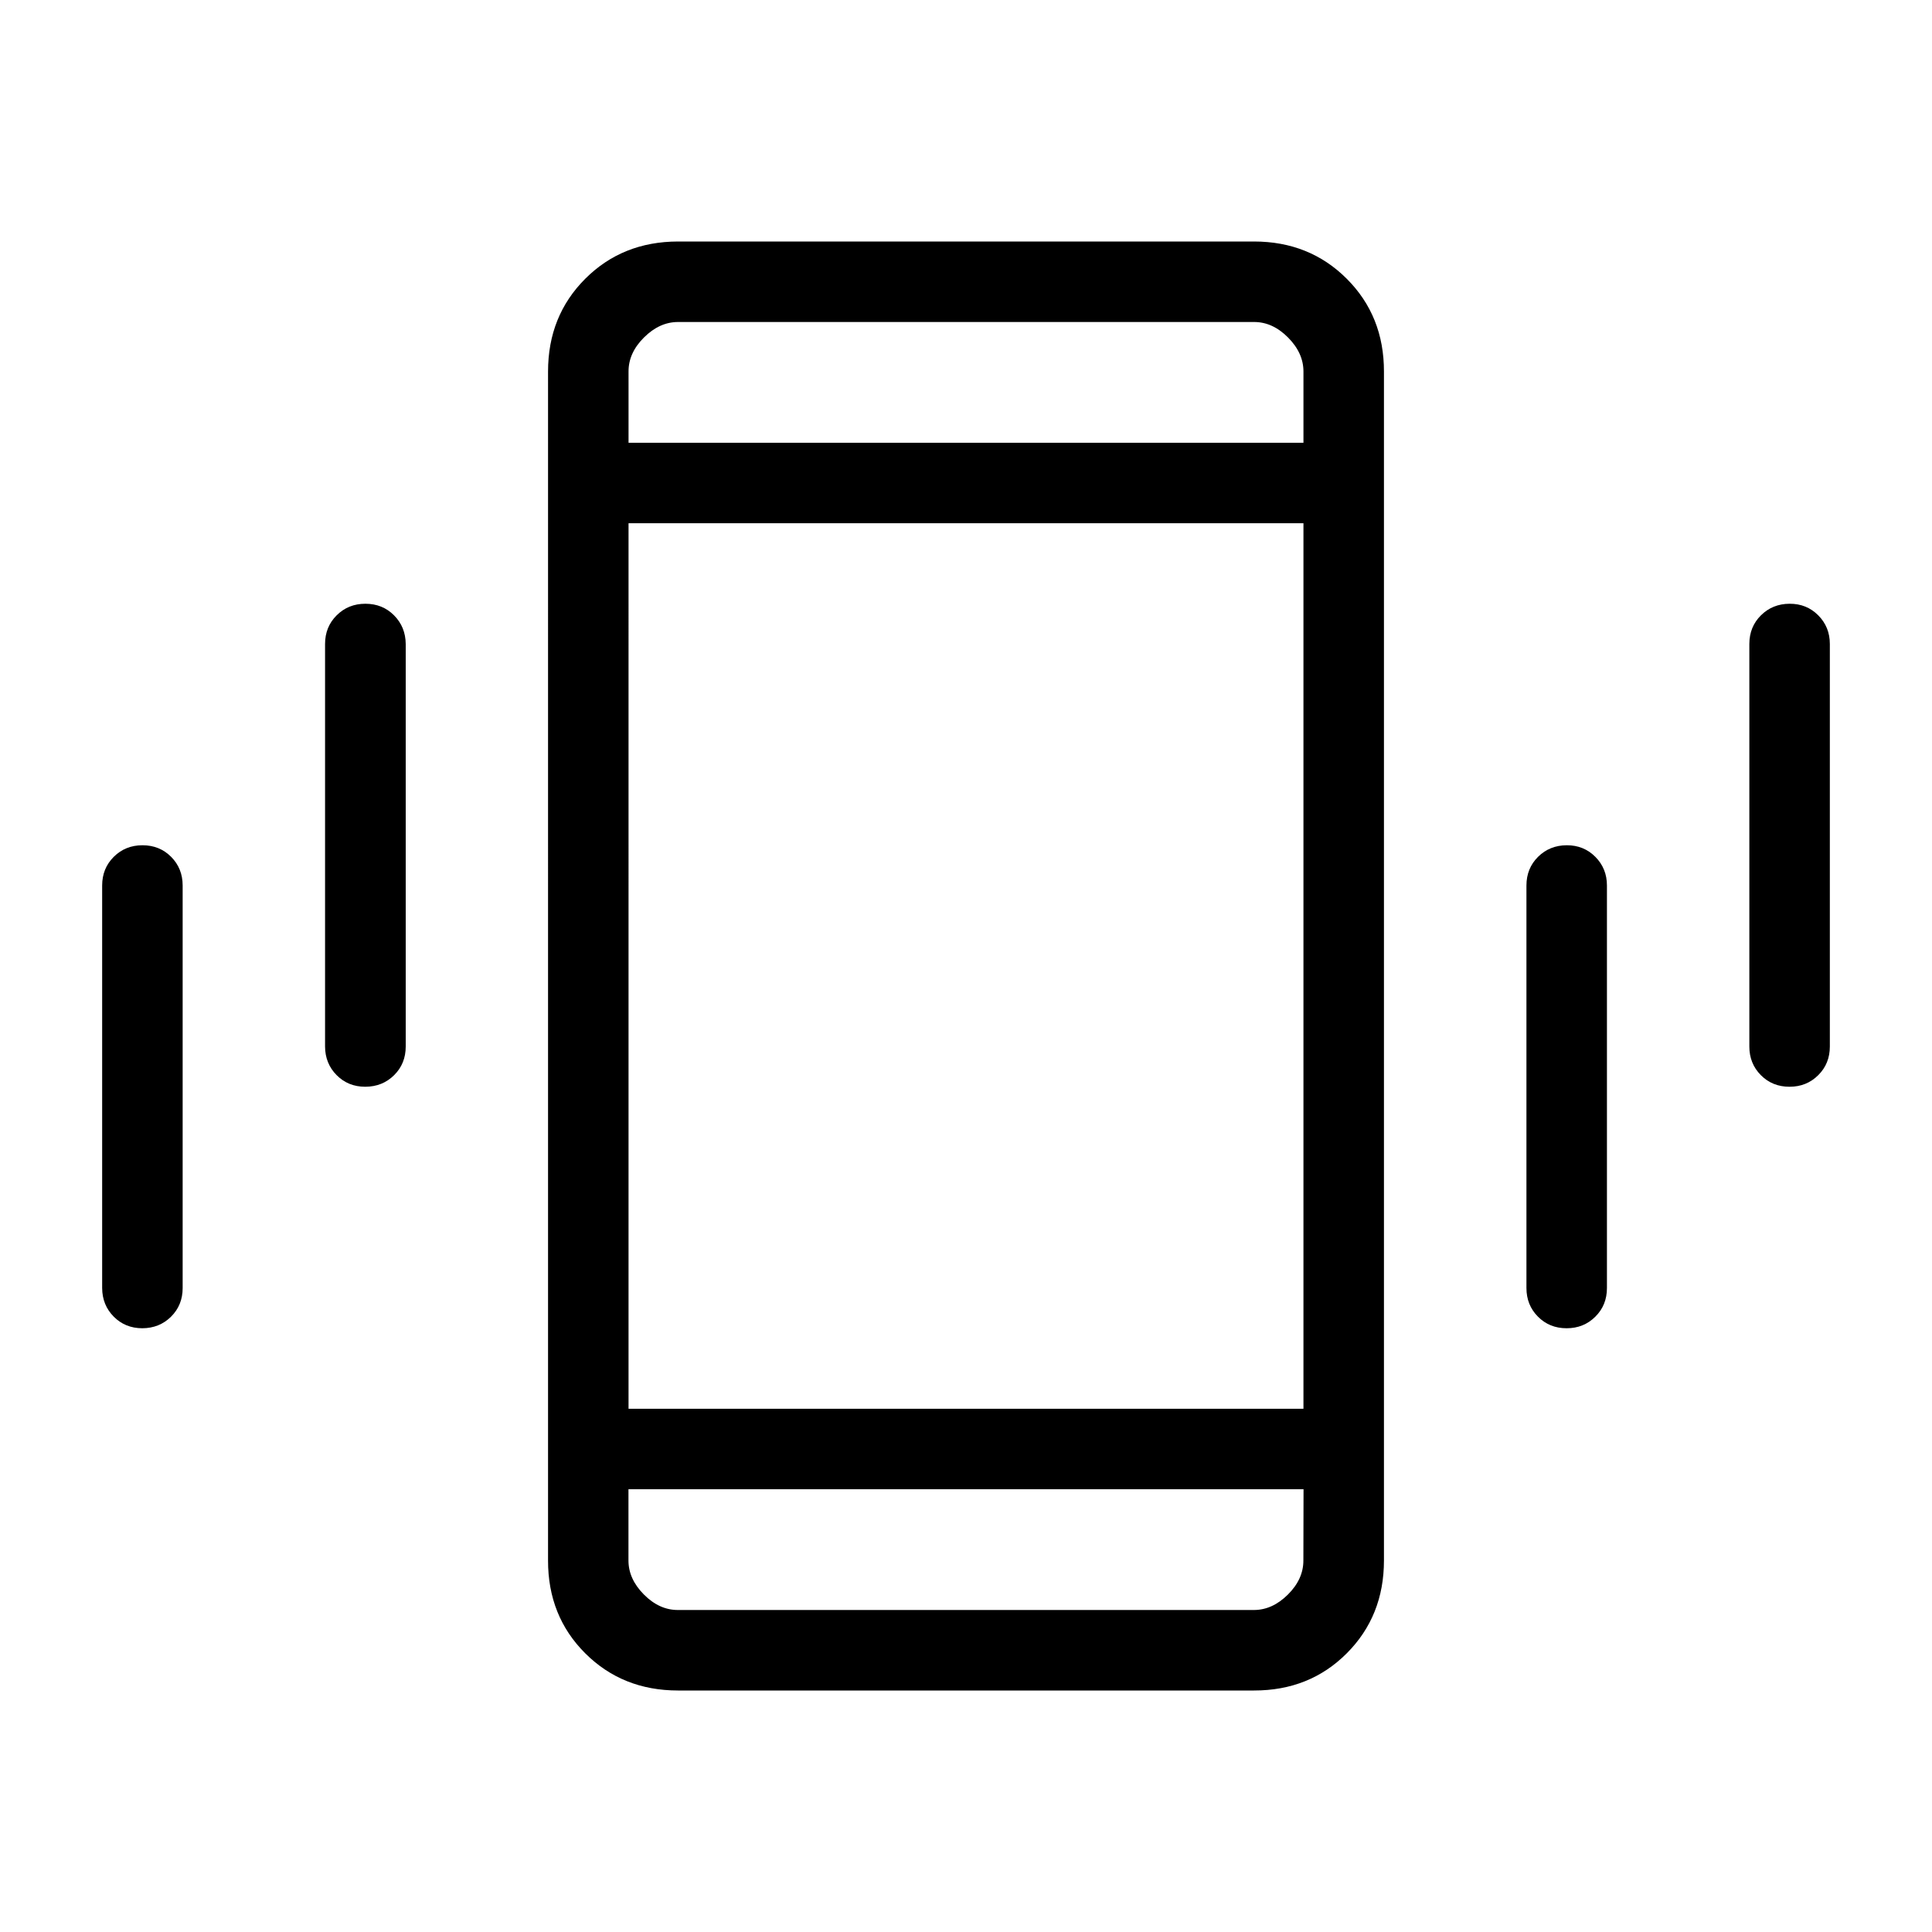 <svg xmlns="http://www.w3.org/2000/svg" width="3em" height="3em" viewBox="0 0 24 24"><path fill="currentColor" d="M1.769 16.5q-.213 0-.356-.144T1.269 16v-5q0-.213.144-.356q.144-.144.357-.144t.356.144t.143.356v5q0 .213-.144.356t-.357.144m2.77-3q-.213 0-.356-.144T4.038 13V8q0-.213.144-.356q.144-.144.357-.144t.356.144T5.04 8v5q0 .213-.144.356t-.357.144M8.423 21q-.69 0-1.153-.462t-.462-1.153V4.615q0-.69.462-1.152T8.423 3h7.154q.69 0 1.153.463t.462 1.153v14.769q0 .69-.462 1.153T15.577 21zm7.77-2.5H7.807v.885q0 .23.192.423t.423.192h7.154q.23 0 .423-.192t.192-.424zm-8.385-13h8.384v-.885q0-.23-.192-.423T15.577 4H8.423q-.23 0-.423.192t-.192.423zm11.653 11q-.213 0-.356-.144T18.962 16v-5q0-.213.144-.356t.356-.144t.356.144t.144.356v5q0 .213-.144.356q-.144.144-.357.144m2.769-3q-.213 0-.356-.144T21.731 13V8q0-.213.144-.356t.356-.144t.356.144t.144.356v5q0 .213-.144.356q-.144.144-.357.144m-14.422-8V4zm0 13V20zm0-1h8.384v-11H7.808z"/></svg>